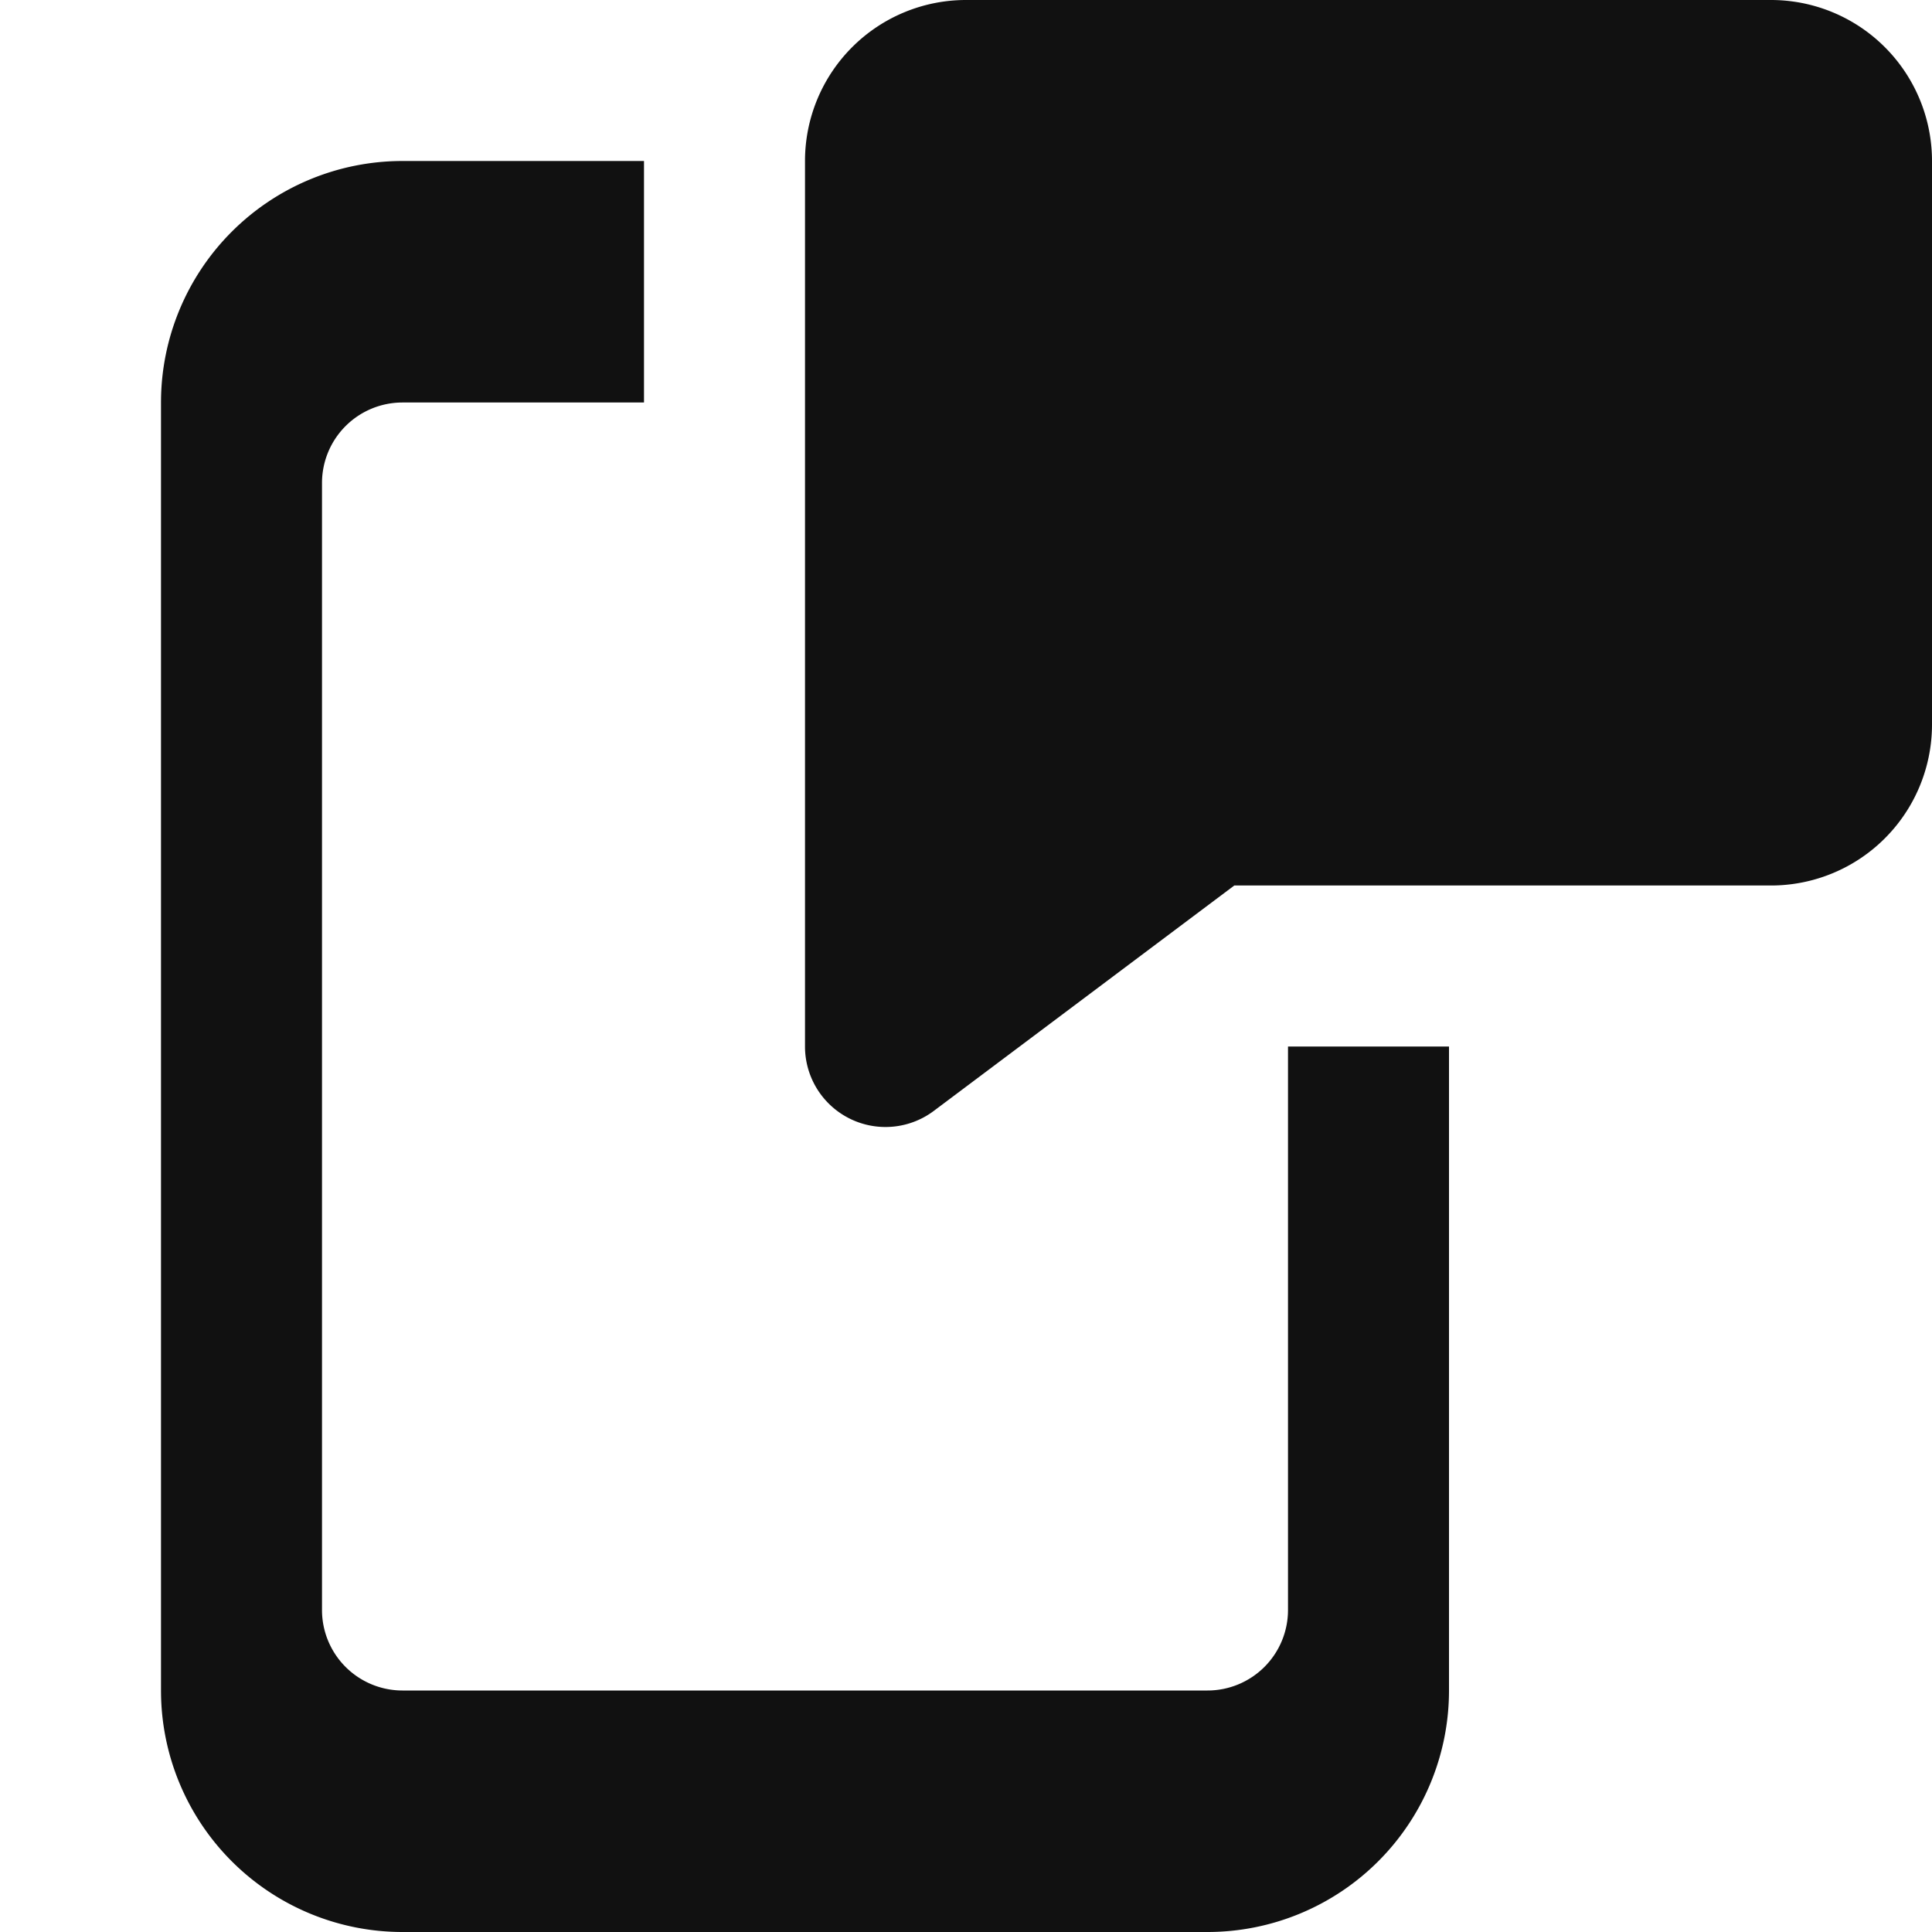 <svg xmlns="http://www.w3.org/2000/svg" width="16" height="16" viewBox="0 0 24 24"><g class="nc-icon-wrapper" fill="#111111"><path d="M11,14a1,1,0,0,1-1-1V2a2,2,0,0,1,2-2H22a2,2,0,0,1,2,2V9a2,2,0,0,1-2,2H15.333L11.6,13.8A1,1,0,0,1,11,14Z" data-color="color-2"/><path d="M16,13v7a1,1,0,0,1-1,1H5a1,1,0,0,1-1-1V6A1,1,0,0,1,5,5H8V2H5A3,3,0,0,0,2,5V21a3,3,0,0,0,3,3H15a3,3,0,0,0,3-3V13Z" fill="#111111"/></g></svg>